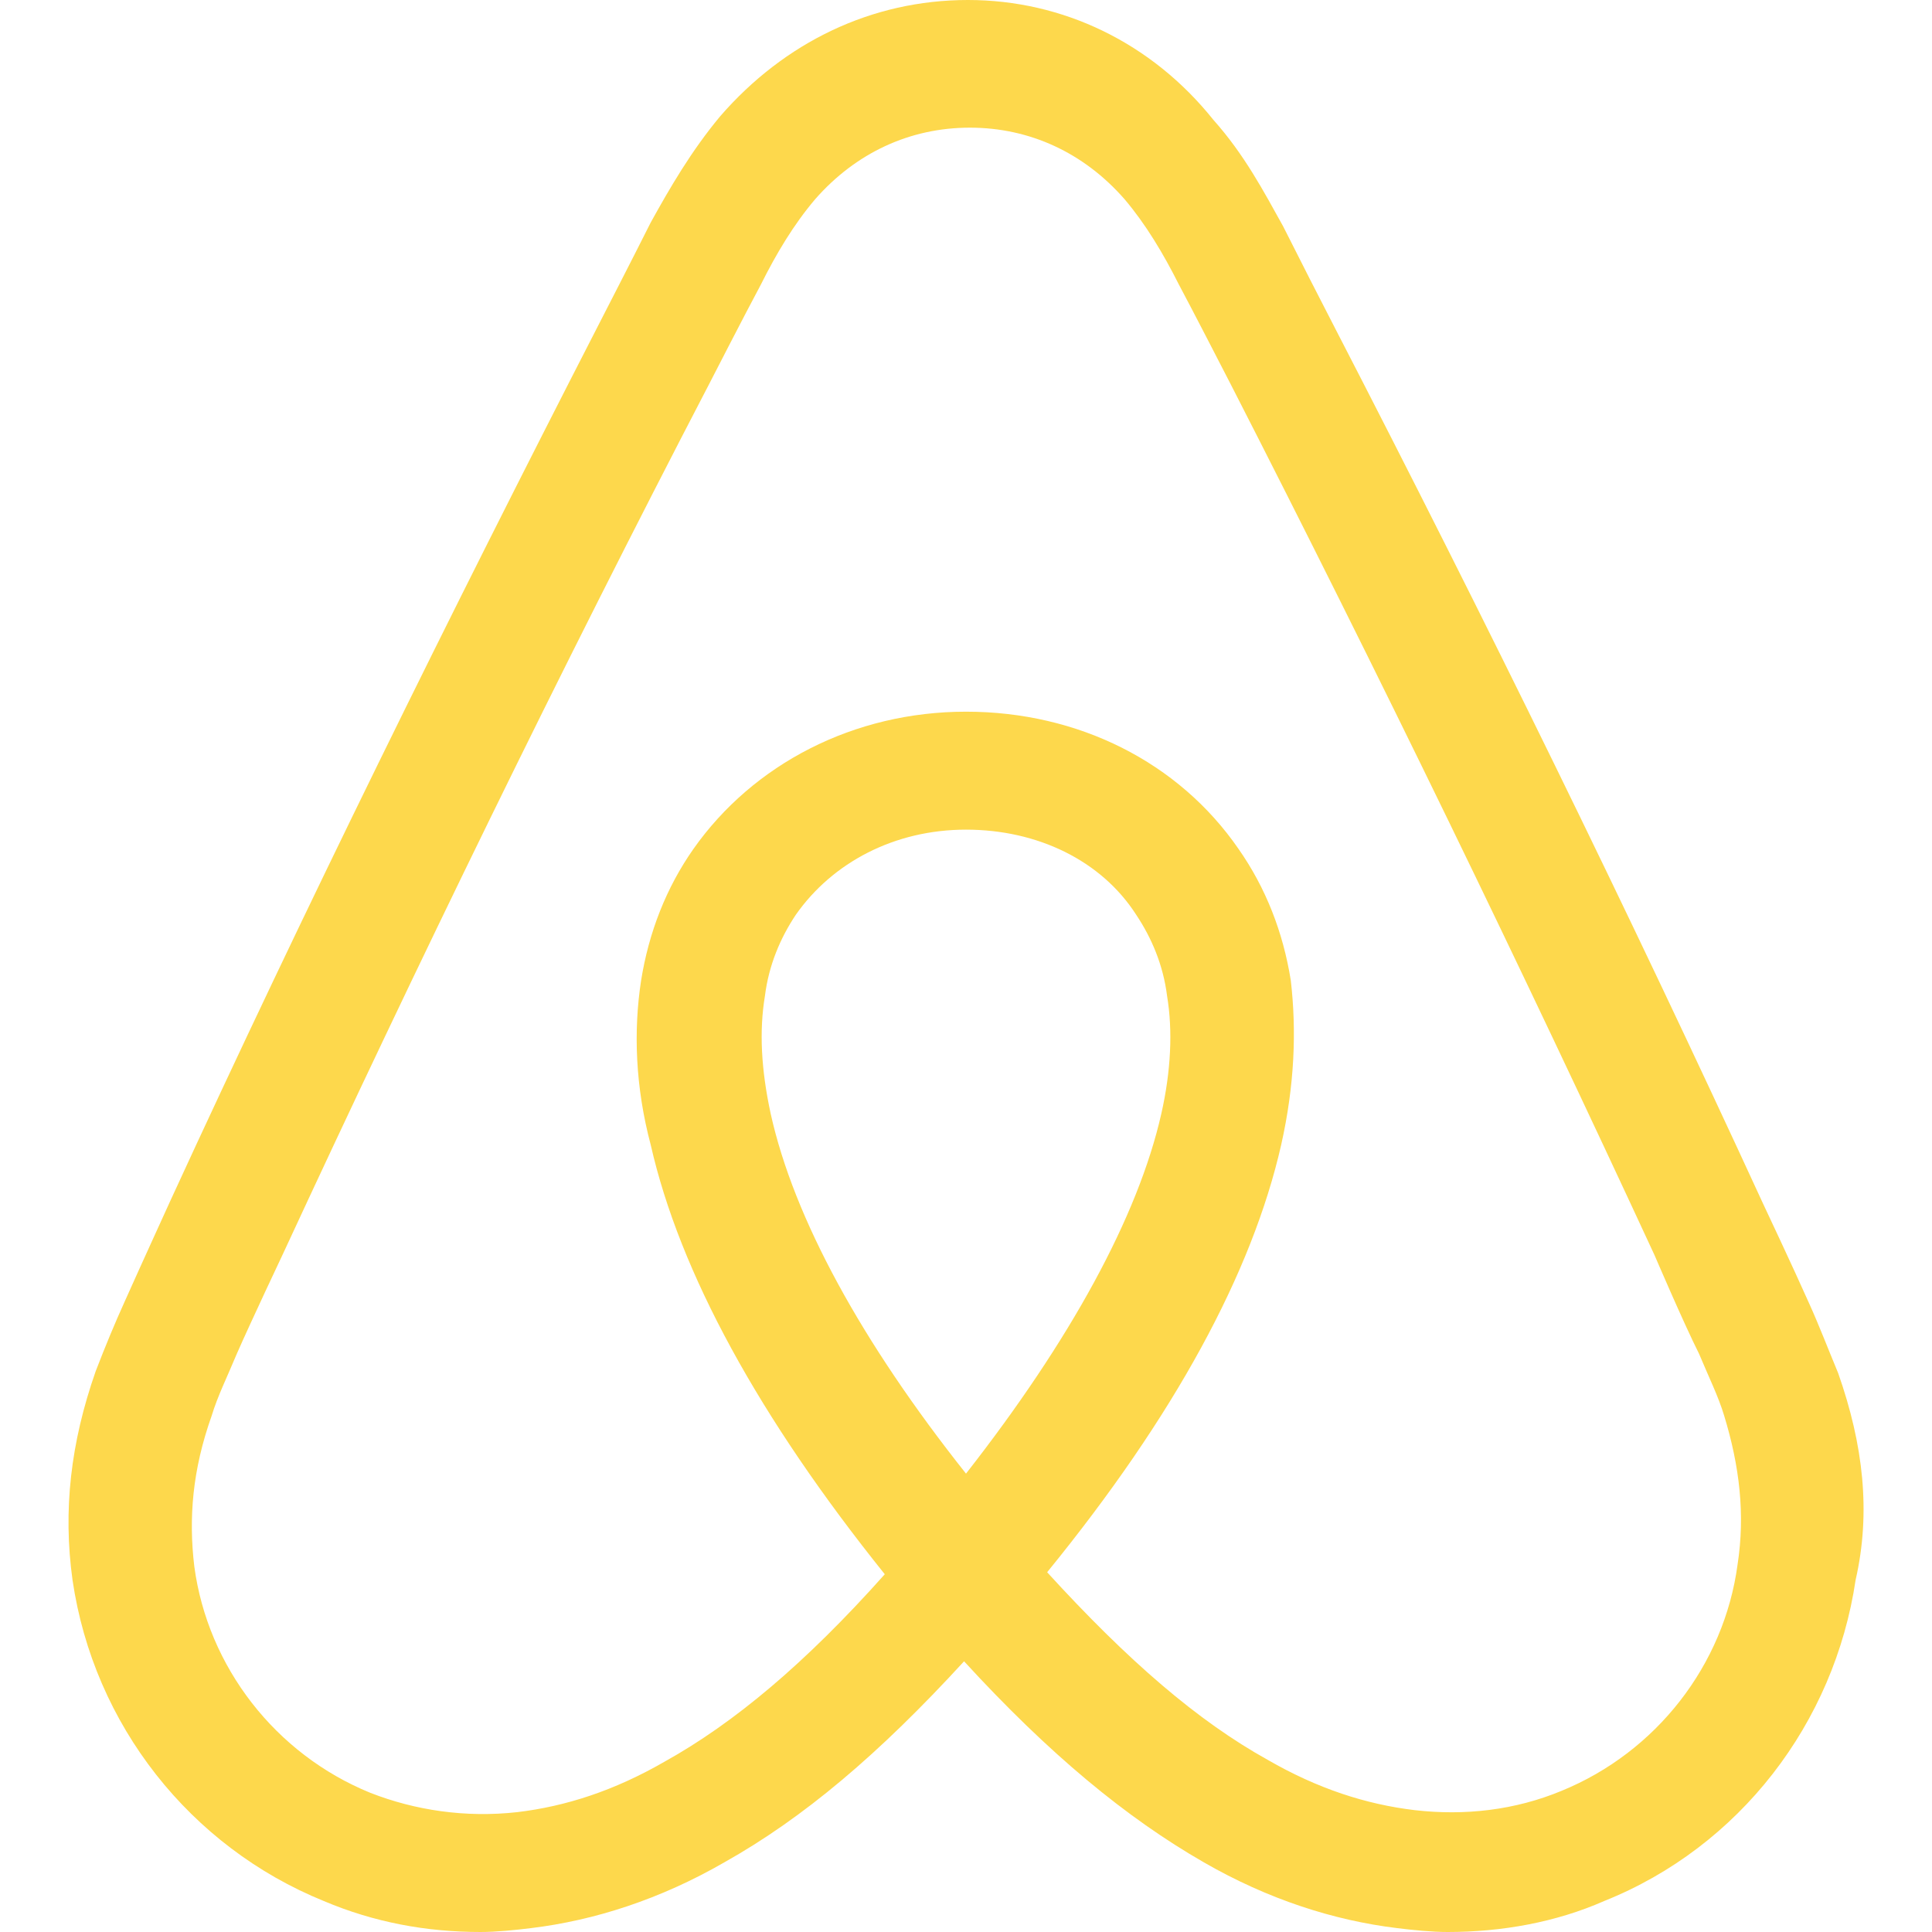 <svg width="52" height="52" viewBox="0 0 52 52" fill="none" xmlns="http://www.w3.org/2000/svg">
<g clip-path="url(#clip0_20_118)">
<path d="M49.474 36.957C49.214 36.333 48.954 35.655 48.694 35.083C48.278 34.145 47.444 32.377 47.444 32.377C43.851 24.568 39.979 16.668 35.941 8.849C35.585 8.162 34.953 6.923 34.535 6.09C34.014 5.154 33.495 4.164 32.66 3.228C30.996 1.146 28.602 0 26.052 0C23.45 0 21.108 1.146 19.39 3.122C18.607 4.06 18.035 5.048 17.515 5.987C17.099 6.819 16.109 8.745 16.109 8.745C12.101 16.553 8.196 24.464 4.606 32.273C4.606 32.273 3.774 34.095 3.356 35.031C3.096 35.603 2.836 36.229 2.576 36.905C1.9 38.831 1.692 40.653 1.952 42.527C2.524 46.432 5.126 49.71 8.719 51.168C10.071 51.74 11.477 52 12.935 52C13.351 52 13.871 51.948 14.289 51.896C16.007 51.688 17.777 51.116 19.494 50.126C21.628 48.928 23.658 47.212 25.948 44.714C28.238 47.212 30.32 48.93 32.403 50.126C34.121 51.116 35.891 51.688 37.607 51.896C38.023 51.948 38.543 52 38.961 52C40.419 52 41.875 51.74 43.177 51.166C46.822 49.708 49.372 46.377 49.944 42.525C50.36 40.705 50.152 38.883 49.474 36.957ZM26 39.663C23.19 36.123 21.368 32.792 20.744 29.98C20.484 28.782 20.432 27.742 20.588 26.806C20.692 25.974 21.004 25.244 21.42 24.62C22.408 23.214 24.074 22.33 26 22.33C27.926 22.33 29.644 23.162 30.58 24.62C30.996 25.244 31.308 25.974 31.412 26.806C31.568 27.742 31.516 28.836 31.256 29.98C30.632 32.74 28.81 36.073 26 39.663ZM46.767 42.109C46.404 44.815 44.581 47.157 42.031 48.2C40.781 48.72 39.429 48.876 38.075 48.72C36.773 48.564 35.473 48.148 34.118 47.365C32.244 46.325 30.37 44.711 28.184 42.317C31.62 38.101 33.703 34.248 34.483 30.814C34.846 29.2 34.898 27.742 34.742 26.39C34.535 25.088 34.066 23.892 33.336 22.85C31.724 20.51 29.018 19.155 26 19.155C22.982 19.155 20.273 20.562 18.662 22.852C17.933 23.892 17.463 25.09 17.255 26.392C17.047 27.746 17.099 29.254 17.515 30.817C18.295 34.251 20.43 38.155 23.814 42.371C21.68 44.766 19.753 46.38 17.879 47.42C16.525 48.2 15.225 48.618 13.923 48.774C12.517 48.93 11.165 48.722 9.967 48.254C7.416 47.214 5.594 44.87 5.23 42.163C5.074 40.861 5.178 39.561 5.698 38.103C5.854 37.583 6.114 37.063 6.374 36.437C6.738 35.605 7.624 33.731 7.624 33.731C11.217 25.976 15.067 18.064 19.075 10.359C19.075 10.359 20.063 8.433 20.482 7.653C20.898 6.819 21.366 6.038 21.94 5.362C23.034 4.114 24.49 3.436 26.104 3.436C27.718 3.436 29.174 4.112 30.268 5.362C30.84 6.038 31.308 6.821 31.727 7.653C32.142 8.433 32.784 9.681 33.133 10.359C37.1 18.109 40.941 26.026 44.532 33.783C44.532 33.783 45.312 35.605 45.73 36.437C45.99 37.061 46.25 37.583 46.406 38.103C46.819 39.455 46.975 40.757 46.767 42.109Z" fill="#FDD84C"/>
</g>
<defs>
<clipPath id="clip0_20_118">
<rect width="52" height="52" fill="white"/>
</clipPath>
</defs>
</svg>
